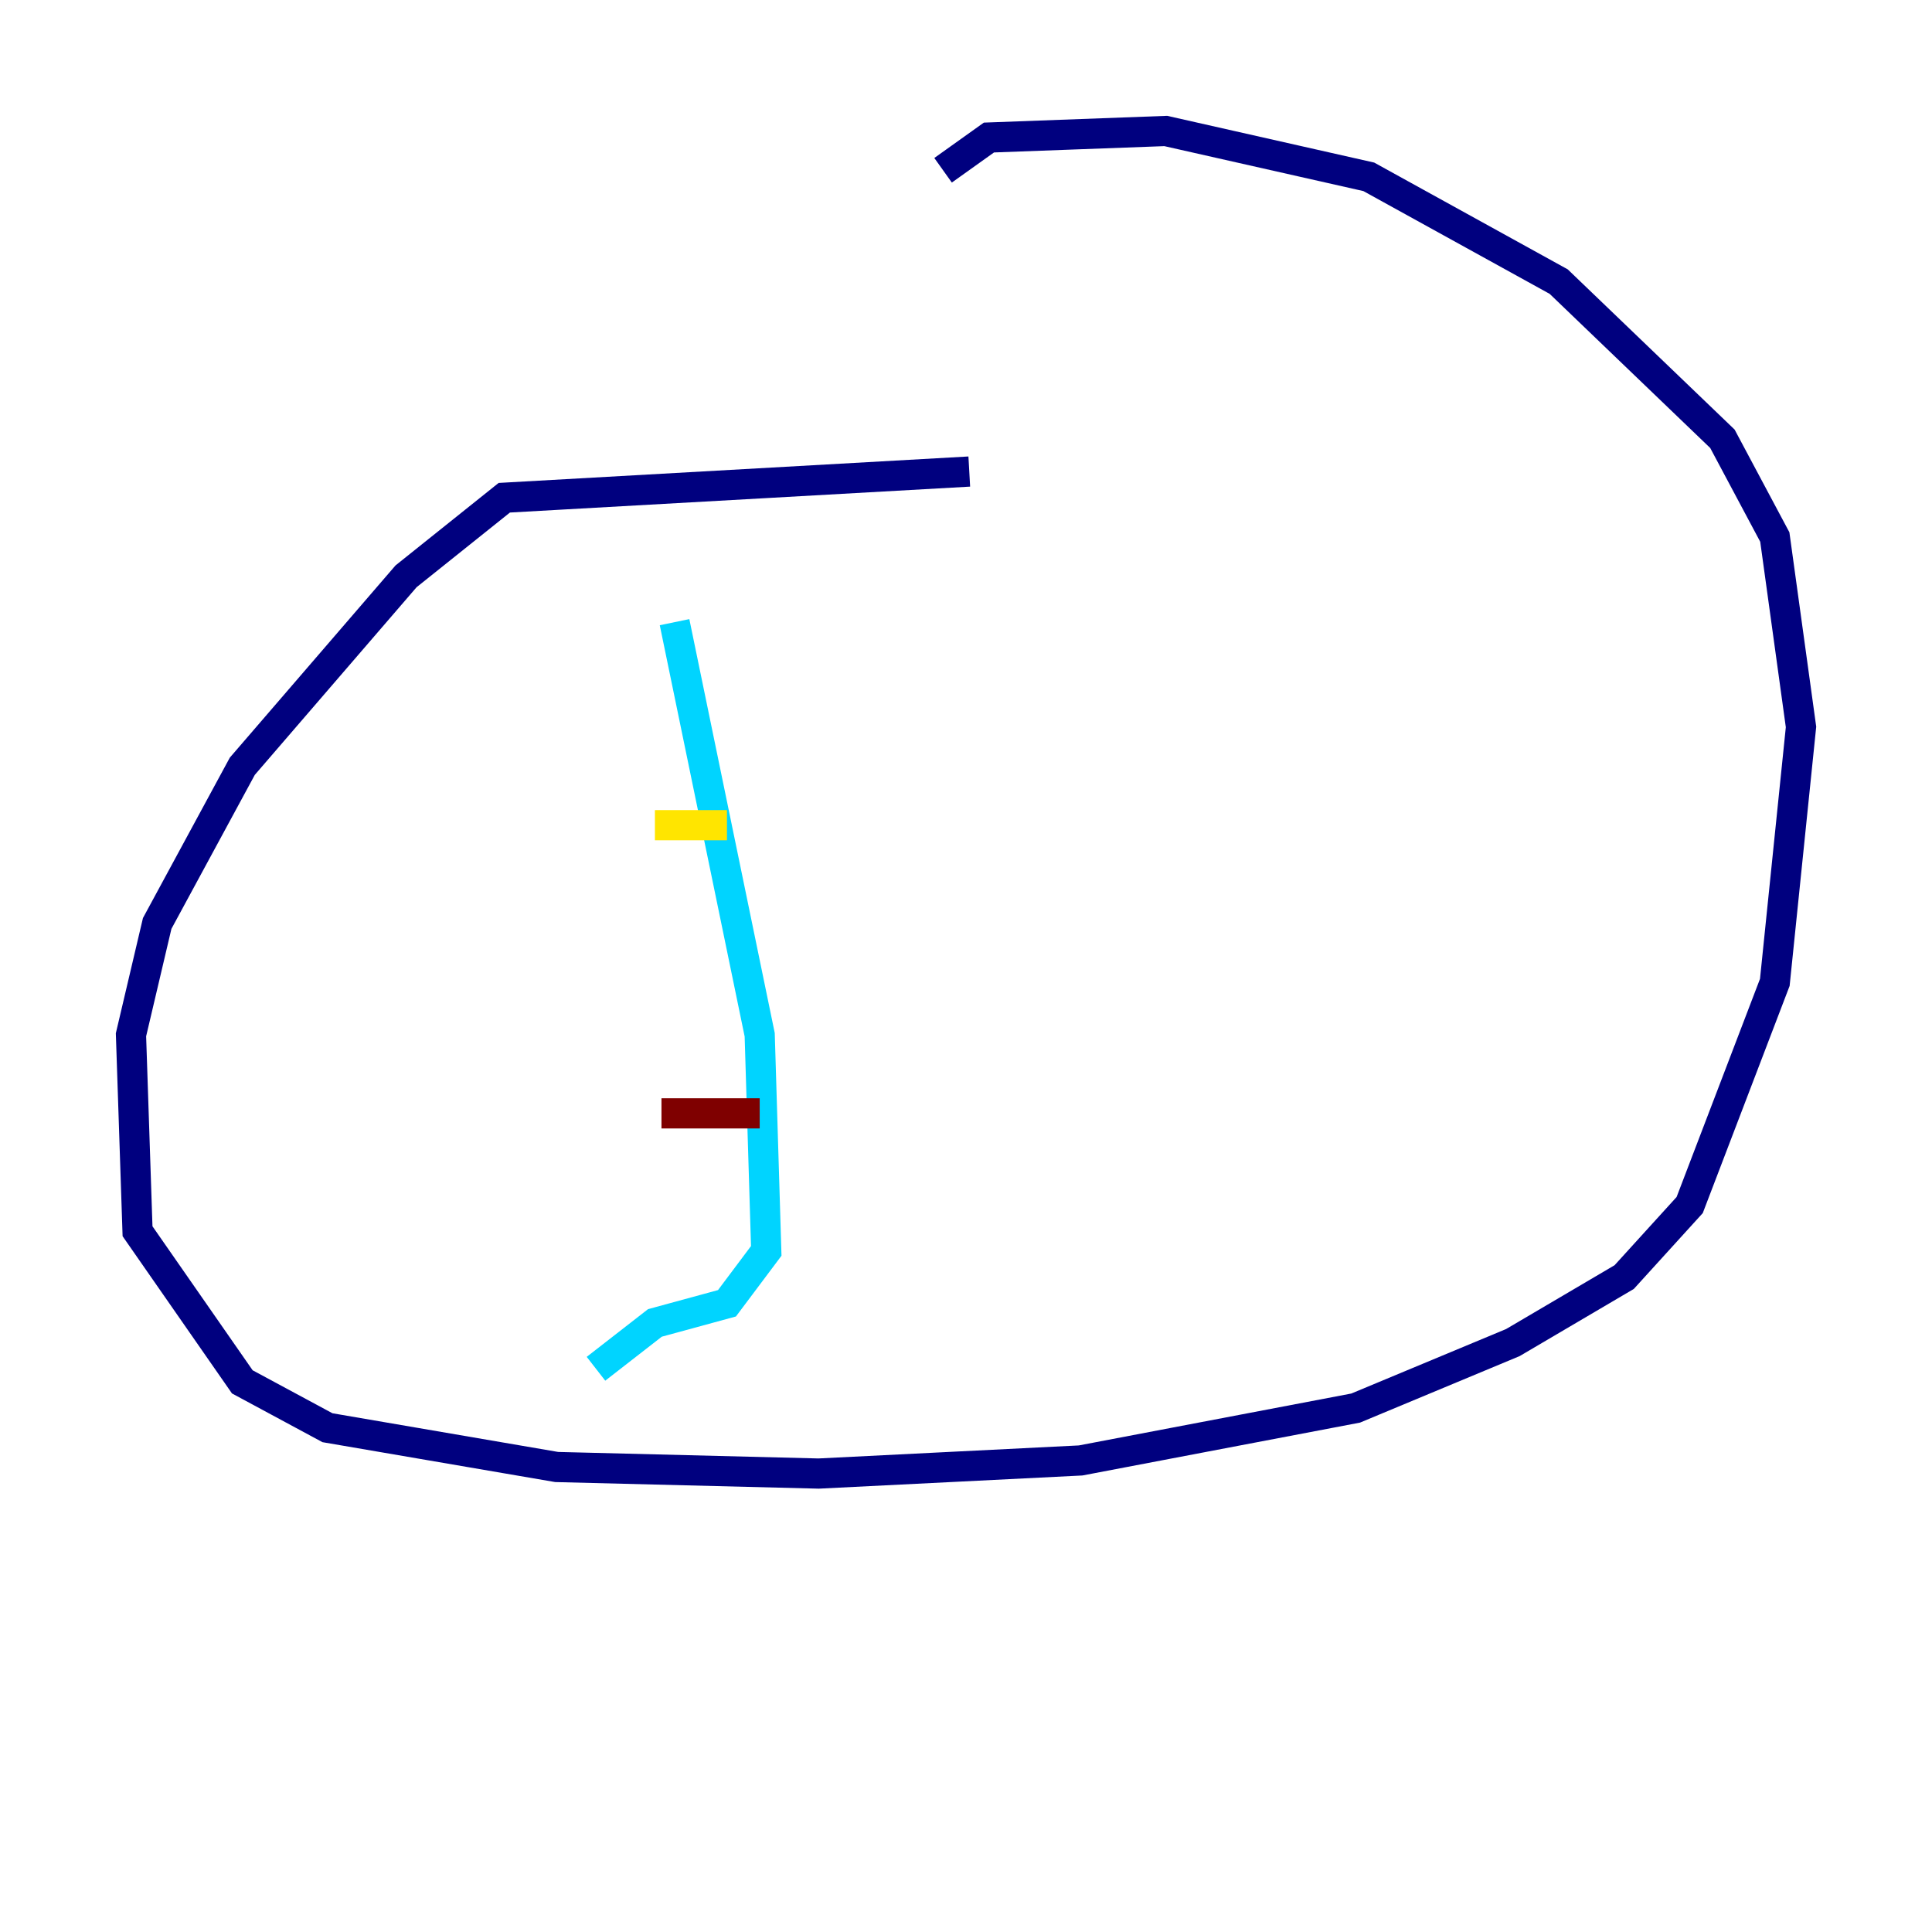 <?xml version="1.0" encoding="utf-8" ?>
<svg baseProfile="tiny" height="128" version="1.2" viewBox="0,0,128,128" width="128" xmlns="http://www.w3.org/2000/svg" xmlns:ev="http://www.w3.org/2001/xml-events" xmlns:xlink="http://www.w3.org/1999/xlink"><defs /><polyline fill="none" points="64.217,31.241 33.41,32.976 26.902,38.183 16.054,50.766 10.414,61.18 8.678,68.556 9.112,81.573 16.054,91.552 21.695,94.59 36.881,97.193 54.237,97.627 71.593,96.759 89.817,93.288 100.231,88.949 107.607,84.61 111.946,79.837 117.586,65.085 119.322,48.163 117.586,35.58 114.115,29.071 103.268,18.658 90.685,11.715 77.234,8.678 65.519,9.112 62.481,11.281" stroke="#00007f" stroke-width="2" /><polyline fill="none" points="44.691,41.22 50.332,68.556 50.766,82.875 48.163,86.346 43.39,87.647 39.485,90.685" stroke="#00d4ff" stroke-width="2" /><polyline fill="none" points="43.39,54.671 48.163,54.671" stroke="#ffe500" stroke-width="2" /><polyline fill="none" points="43.824,73.763 50.332,73.763" stroke="#7f0000" stroke-width="2" /></svg>